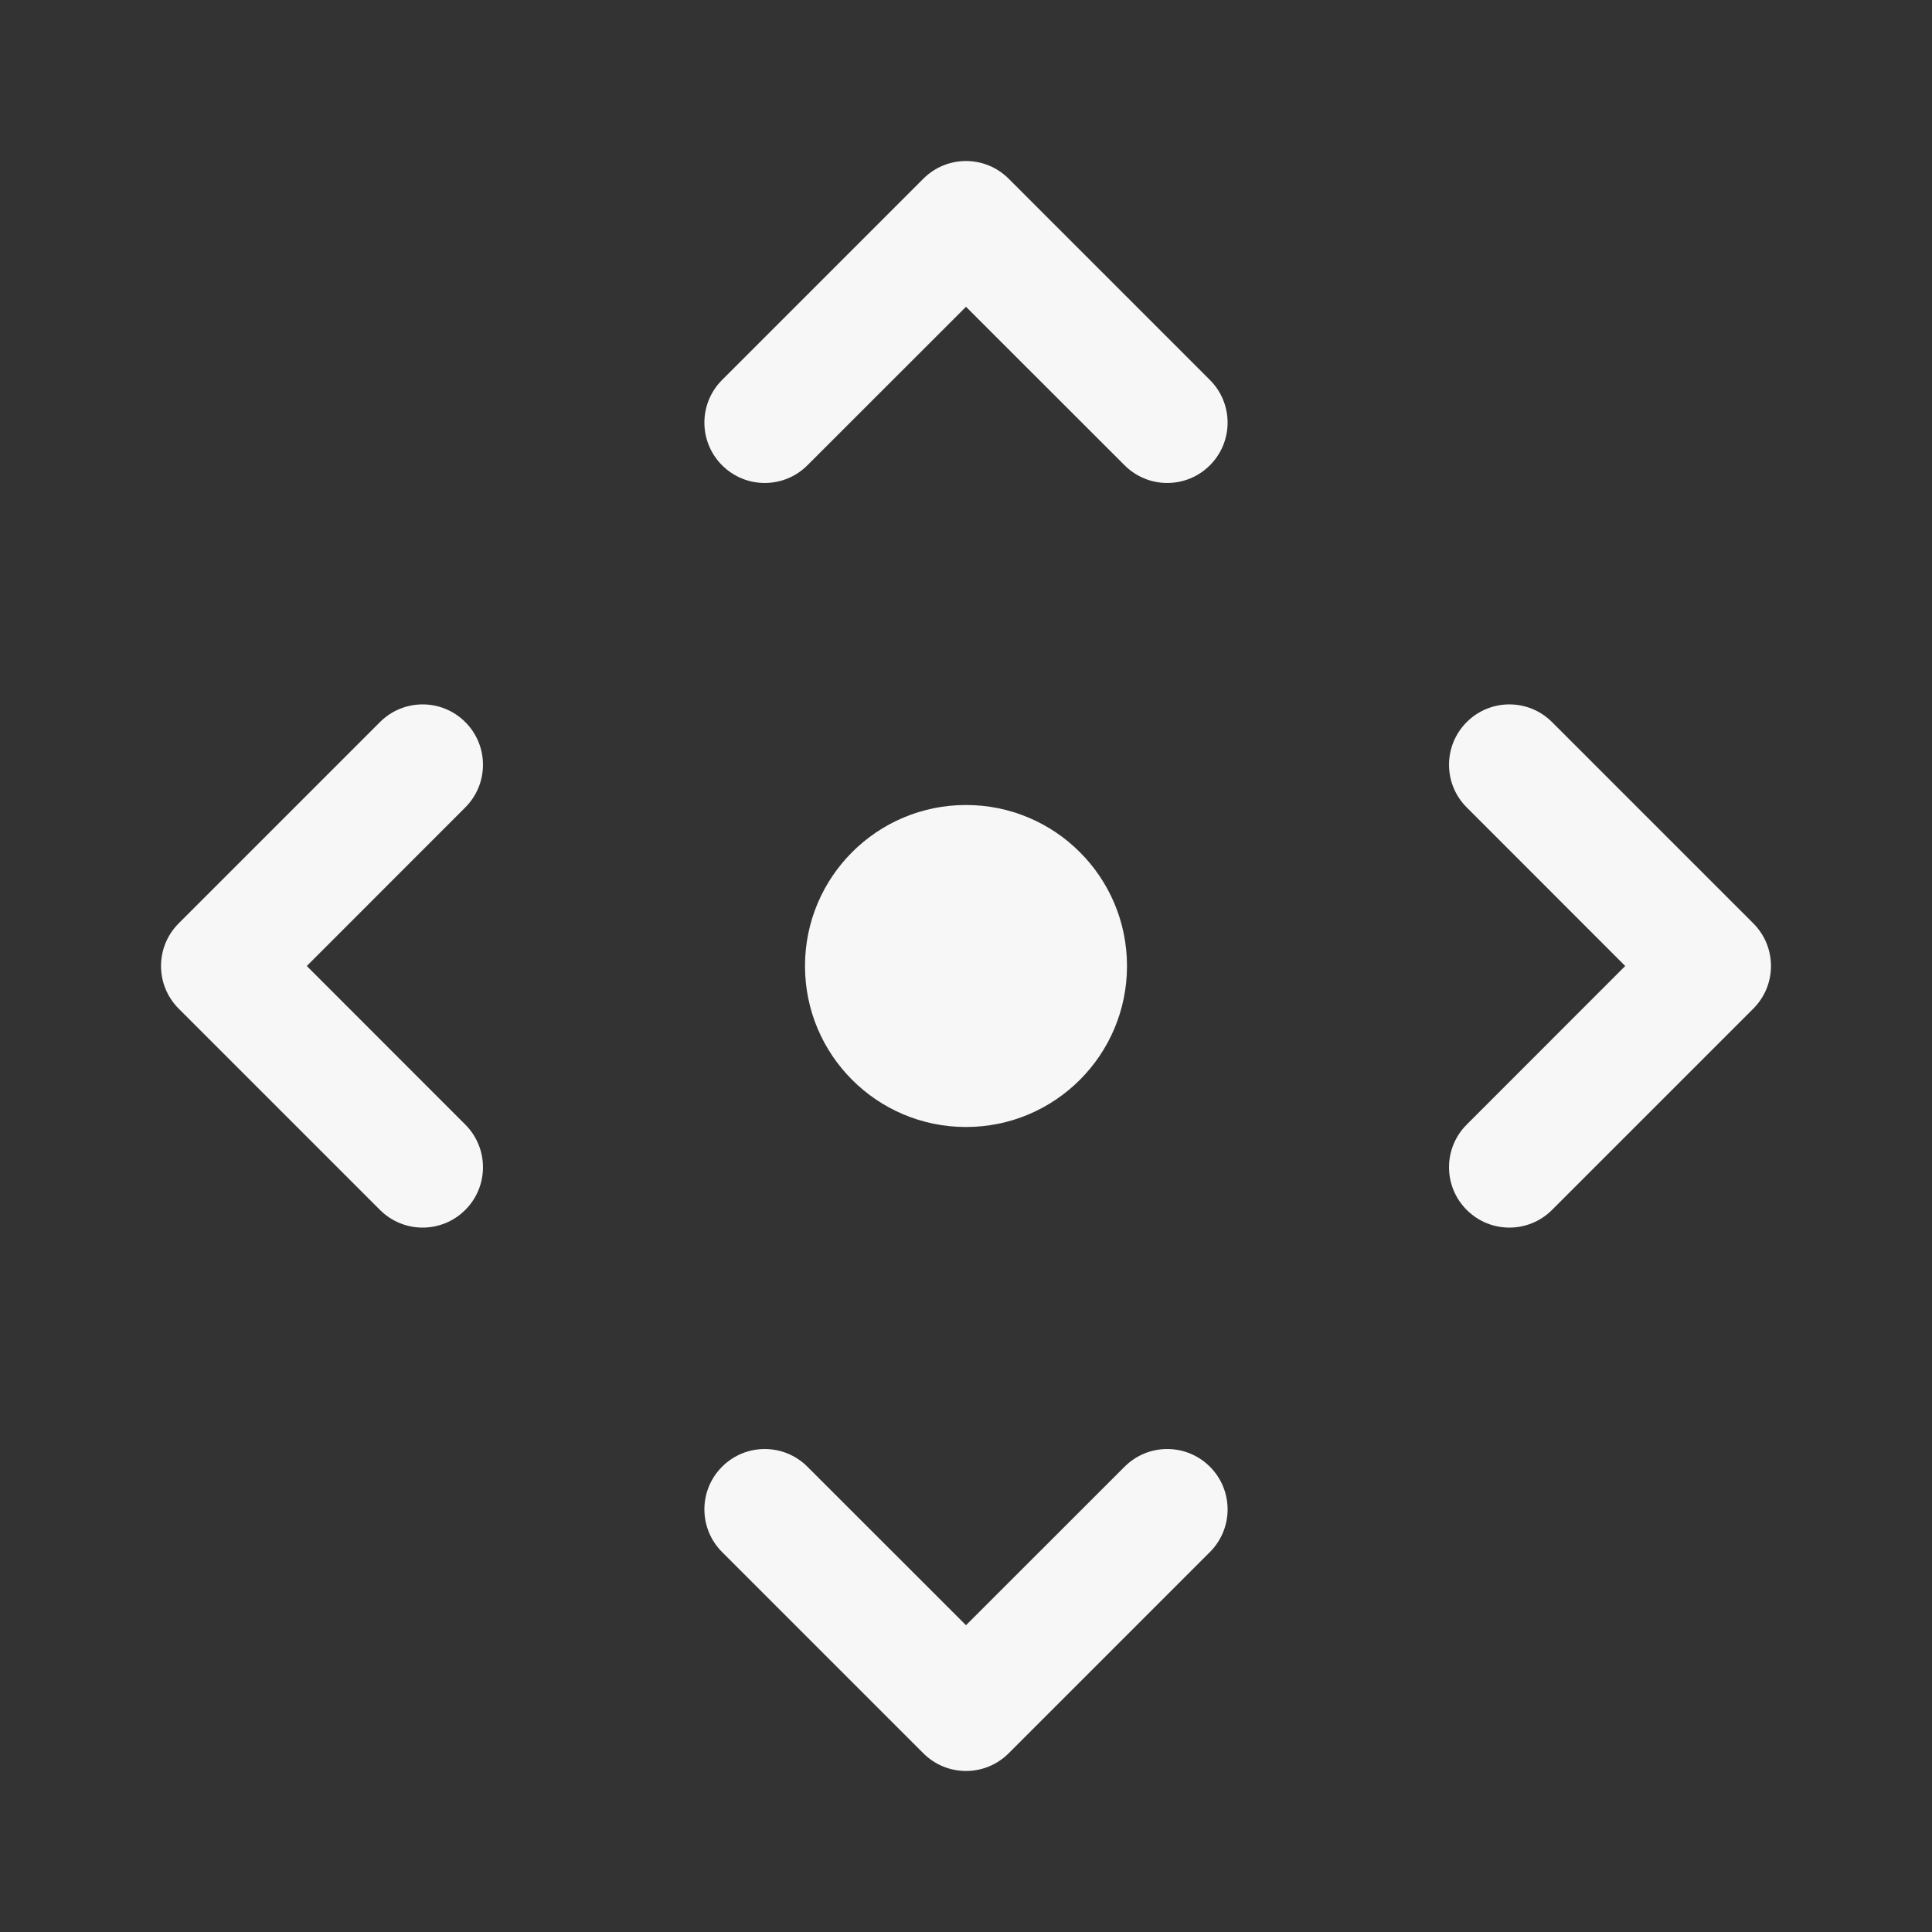 <svg width="24" height="24" viewBox="0 0 24 24" fill="none" xmlns="http://www.w3.org/2000/svg">
<rect x="0" y="0" width="24" height="24" fill="#333333" stroke="none"/>
<path d="M11.47 2.22C11.763 1.927 12.237 1.927 12.53 2.22L15.03 4.72C15.323 5.013 15.323 5.487 15.03 5.78C14.737 6.073 14.263 6.073 13.97 5.78L12 3.811L10.03 5.78C9.737 6.073 9.263 6.073 8.97 5.78C8.677 5.487 8.677 5.013 8.97 4.72L11.47 2.22Z" fill="white" fill-opacity="0.96"/>
<path d="M14 12C14 13.105 13.105 14 12 14C10.895 14 10 13.105 10 12C10 10.895 10.895 10 12 10C13.105 10 14 10.895 14 12Z" fill="white" fill-opacity="0.96"/>
<path d="M19.28 8.97C18.987 8.677 18.513 8.677 18.22 8.97C17.927 9.263 17.927 9.737 18.22 10.03L20.189 12L18.22 13.97C17.927 14.263 17.927 14.737 18.22 15.03C18.513 15.323 18.987 15.323 19.28 15.03L21.78 12.53C22.073 12.237 22.073 11.763 21.78 11.47L19.28 8.97Z" fill="white" fill-opacity="0.96"/>
<path d="M8.97 18.22C9.263 17.927 9.737 17.927 10.03 18.22L12 20.189L13.97 18.22C14.263 17.927 14.737 17.927 15.03 18.22C15.323 18.513 15.323 18.987 15.03 19.28L12.53 21.78C12.237 22.073 11.763 22.073 11.47 21.78L8.97 19.28C8.677 18.987 8.677 18.513 8.97 18.22Z" fill="white" fill-opacity="0.96"/>
<path d="M5.78 10.03C6.073 9.737 6.073 9.263 5.78 8.97C5.487 8.677 5.013 8.677 4.72 8.97L2.22 11.47C1.927 11.763 1.927 12.237 2.22 12.53L4.72 15.03C5.013 15.323 5.487 15.323 5.78 15.03C6.073 14.737 6.073 14.263 5.78 13.97L3.811 12L5.78 10.03Z" fill="white" fill-opacity="0.96"/>
</svg>
